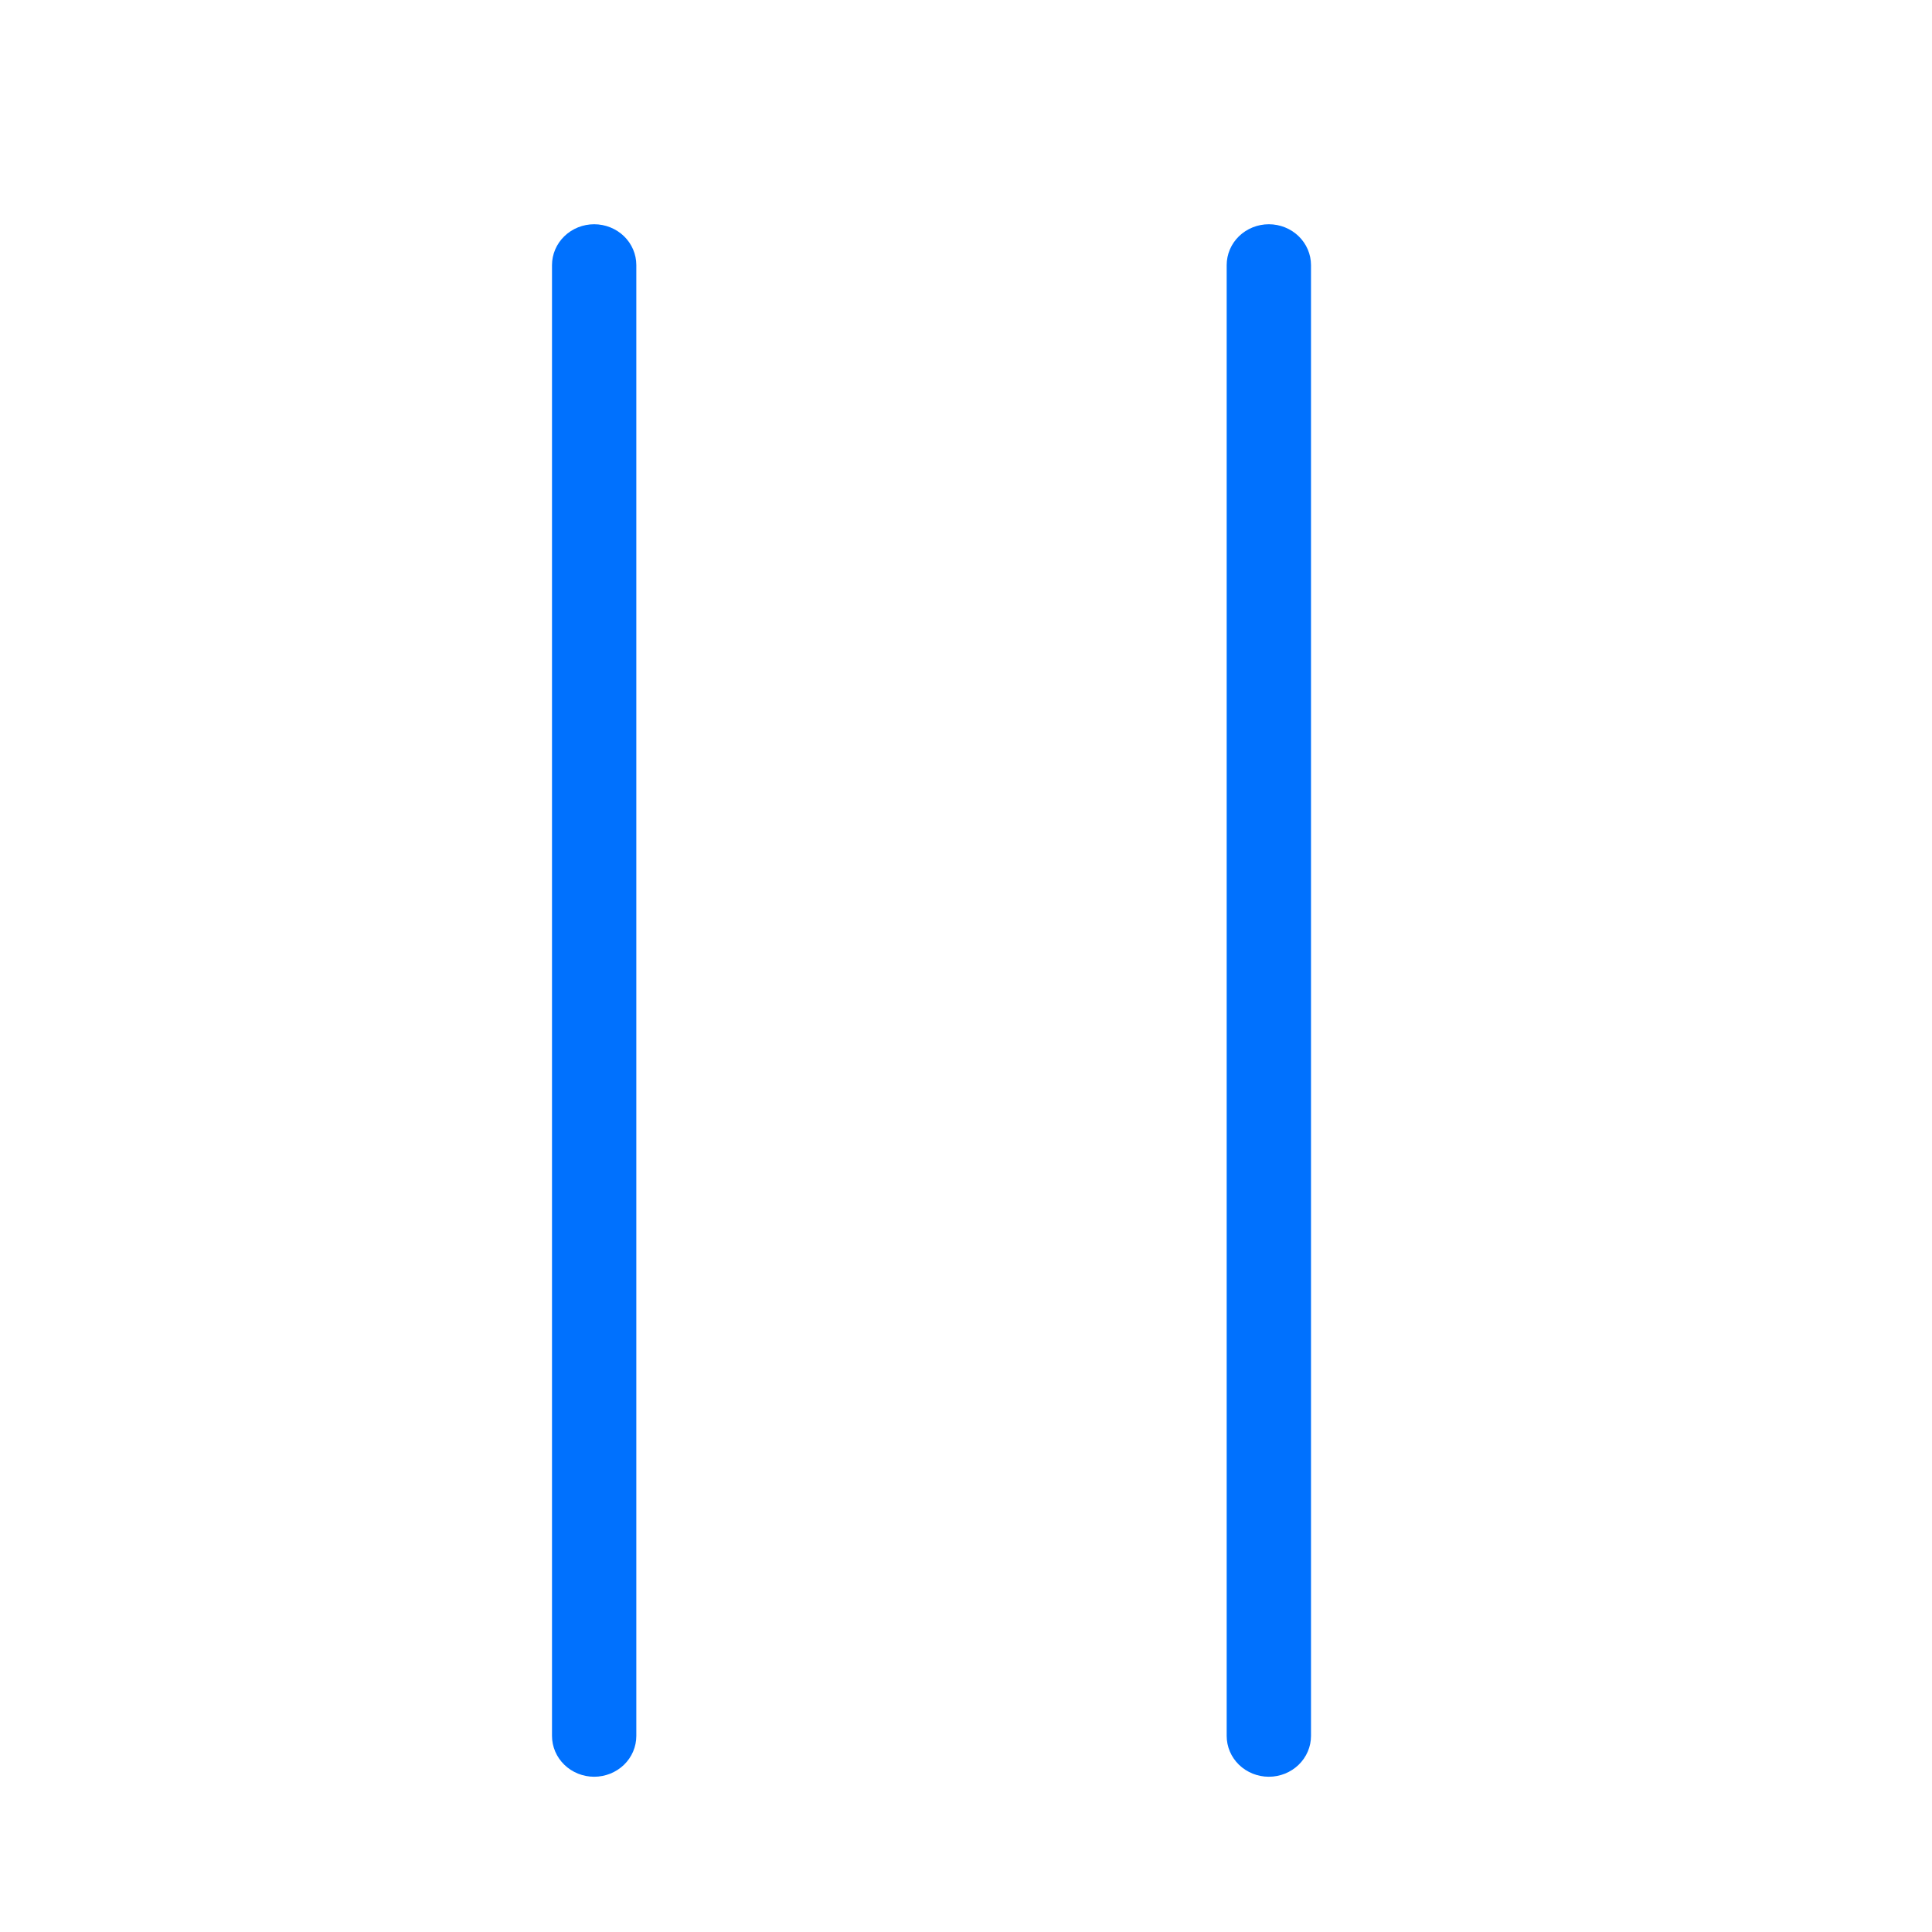 <svg width="56" height="56" viewBox="0 0 56 56" fill="none" xmlns="http://www.w3.org/2000/svg">
<path fill-rule="evenodd" clip-rule="evenodd" d="M18.444 7.684L18.444 50.316C18.444 50.63 18.316 50.931 18.087 51.153C17.857 51.375 17.546 51.5 17.222 51.5C16.898 51.5 16.587 51.375 16.358 51.153C16.129 50.931 16 50.63 16 50.316L16 7.684C16 7.37 16.129 7.069 16.358 6.847C16.587 6.625 16.898 6.5 17.222 6.5C17.546 6.5 17.857 6.625 18.087 6.847C18.316 7.069 18.444 7.37 18.444 7.684ZM38 7.684V50.316C38 50.63 37.871 50.931 37.642 51.153C37.413 51.375 37.102 51.5 36.778 51.5C36.454 51.5 36.143 51.375 35.913 51.153C35.684 50.931 35.556 50.63 35.556 50.316V7.684C35.556 7.37 35.684 7.069 35.913 6.847C36.143 6.625 36.454 6.5 36.778 6.5C37.102 6.5 37.413 6.625 37.642 6.847C37.871 7.069 38 7.37 38 7.684Z" fill="#0071FE"/>
</svg>
